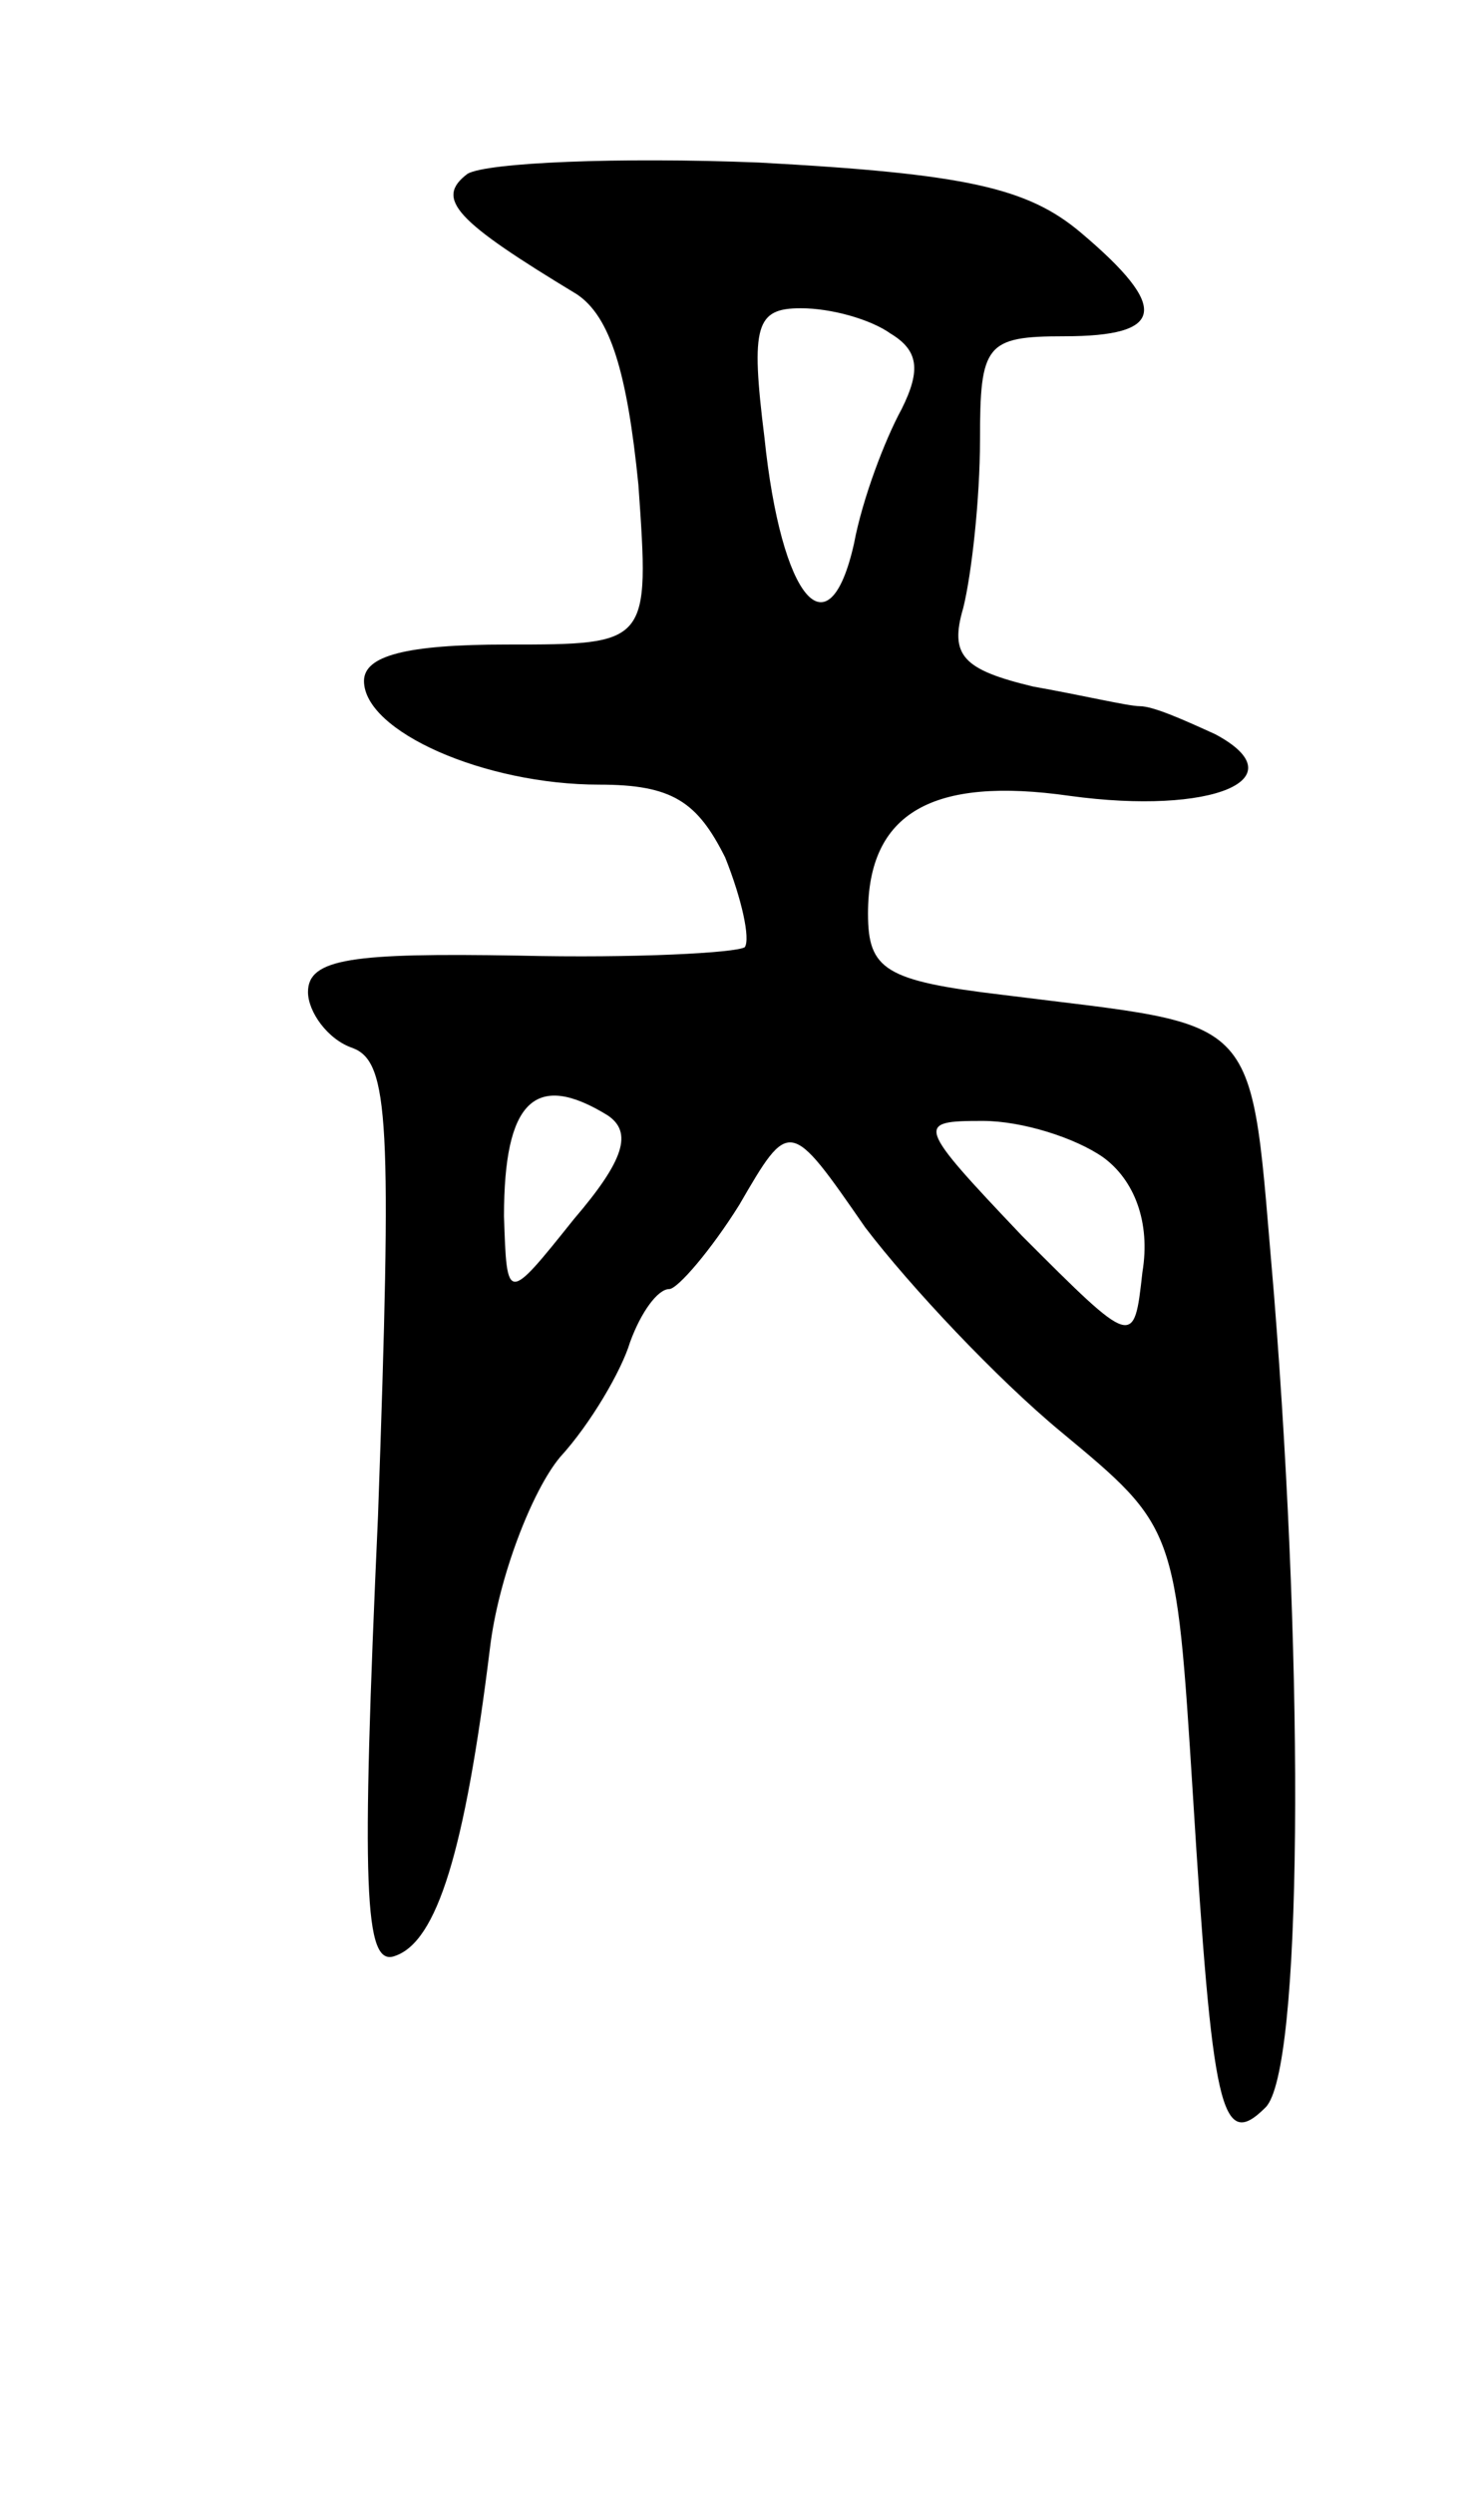 <svg version="1.0" xmlns="http://www.w3.org/2000/svg"
 width="53pt" height="89pt" viewBox="0 0 53 89"
 preserveAspectRatio="xMidYMid meet">
<g transform="translate(0,89) scale(0.1,-0.1)"
fill="#000000" stroke="none">
<path d="M167 828 c-12 -9 -4 -17 39 -43 12 -8 18 -28 22 -68 4 -57 4 -57 -47
-57 -36 0 -51 -4 -51 -13 0 -18 43 -37 84 -37 26 0 35 -6 45 -26 6 -15 9 -29
7 -32 -3 -2 -39 -4 -81 -3 -59 1 -75 -1 -75 -13 0 -7 7 -17 16 -20 13 -5 14
-26 9 -167 -6 -133 -5 -161 6 -157 15 5 25 37 34 110 3 25 15 56 25 68 11 12
22 31 25 41 4 11 10 19 14 19 3 0 15 14 25 30 18 31 18 31 45 -8 16 -21 47
-54 70 -73 41 -34 41 -34 47 -129 7 -113 10 -128 26 -112 13 13 14 152 3 290
-9 103 -2 95 -97 107 -42 5 -48 9 -48 29 0 36 23 49 72 42 51 -7 82 6 52 22
-11 5 -22 10 -27 10 -4 0 -21 4 -38 7 -25 6 -30 11 -25 28 3 12 6 39 6 60 0
34 2 37 30 37 36 0 38 10 6 37 -19 16 -41 21 -115 25 -50 2 -97 0 -104 -4z
m151 -57 c10 -6 11 -13 4 -27 -6 -11 -14 -32 -17 -48 -9 -40 -26 -20 -32 38
-5 40 -3 46 13 46 11 0 25 -4 32 -9z m-101 -279 c9 -6 6 -16 -12 -37 -24 -30
-24 -30 -25 1 0 41 11 52 37 36z m177 -15 c11 -8 17 -23 14 -41 -3 -27 -3 -27
-43 13 -38 40 -38 41 -14 41 14 0 33 -6 43 -13z"/>
</g>
</svg>
